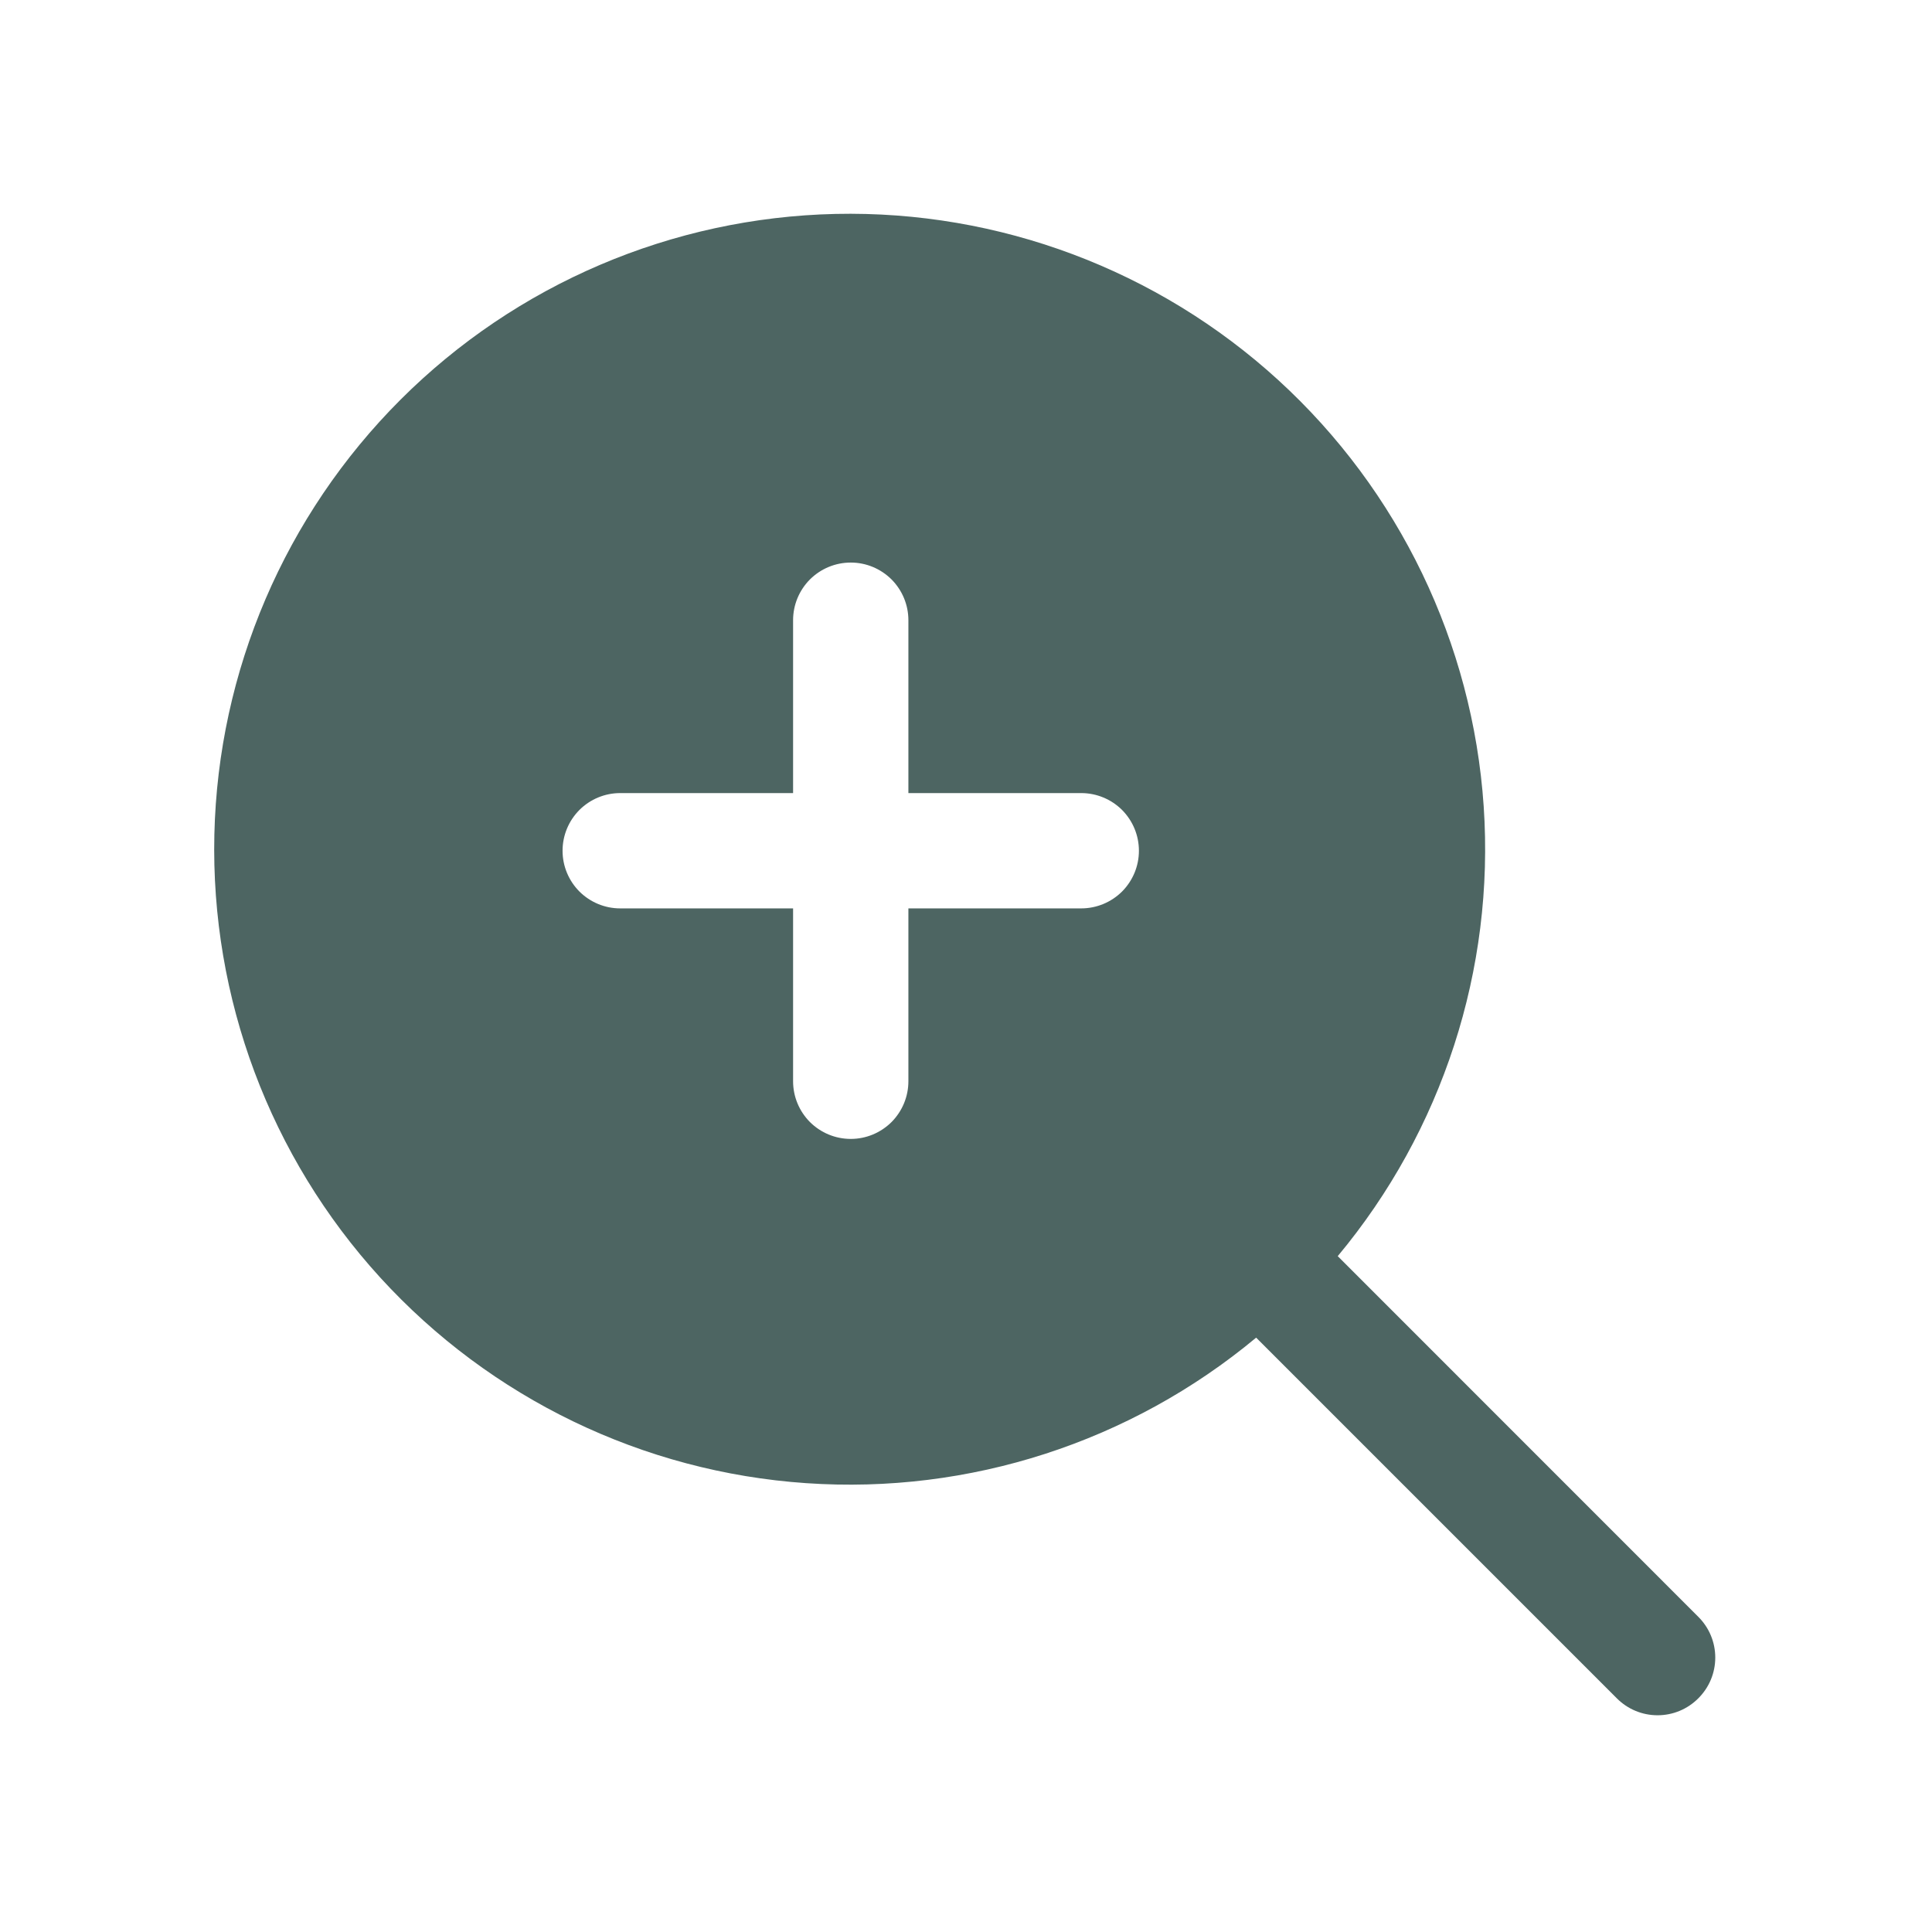 <svg width="22" height="22" viewBox="0 0 22 22" fill="none" xmlns="http://www.w3.org/2000/svg">
<g id="magnifying-glass-plus-fill 1">
<path id="Vector" d="M19.339 18.411L15.233 14.304C16.425 12.874 17.021 11.039 16.895 9.181C16.769 7.323 15.931 5.585 14.557 4.329C13.182 3.073 11.376 2.395 9.514 2.436C7.652 2.478 5.878 3.235 4.561 4.551C3.244 5.868 2.484 7.641 2.441 9.503C2.398 11.365 3.074 13.171 4.329 14.547C5.585 15.923 7.322 16.762 9.18 16.889C11.037 17.017 12.873 16.423 14.304 15.232L18.411 19.339C18.472 19.4 18.544 19.449 18.624 19.482C18.703 19.515 18.789 19.532 18.875 19.532C18.961 19.532 19.047 19.515 19.126 19.482C19.206 19.449 19.278 19.4 19.339 19.339C19.4 19.278 19.449 19.206 19.482 19.126C19.515 19.047 19.532 18.961 19.532 18.875C19.532 18.789 19.515 18.703 19.482 18.624C19.449 18.544 19.4 18.472 19.339 18.411ZM12.312 10.344H10.344V12.312C10.344 12.487 10.275 12.653 10.152 12.777C10.028 12.9 9.862 12.969 9.688 12.969C9.513 12.969 9.347 12.9 9.223 12.777C9.1 12.653 9.031 12.487 9.031 12.312V10.344H7.062C6.888 10.344 6.722 10.275 6.598 10.152C6.475 10.028 6.406 9.862 6.406 9.688C6.406 9.513 6.475 9.347 6.598 9.223C6.722 9.1 6.888 9.031 7.062 9.031H9.031V7.063C9.031 6.888 9.1 6.722 9.223 6.598C9.347 6.475 9.513 6.406 9.688 6.406C9.862 6.406 10.028 6.475 10.152 6.598C10.275 6.722 10.344 6.888 10.344 7.063V9.031H12.312C12.486 9.031 12.653 9.1 12.777 9.223C12.9 9.347 12.969 9.513 12.969 9.688C12.969 9.862 12.9 10.028 12.777 10.152C12.653 10.275 12.486 10.344 12.312 10.344Z" fill="#4D6562"/>
</g>
</svg>
